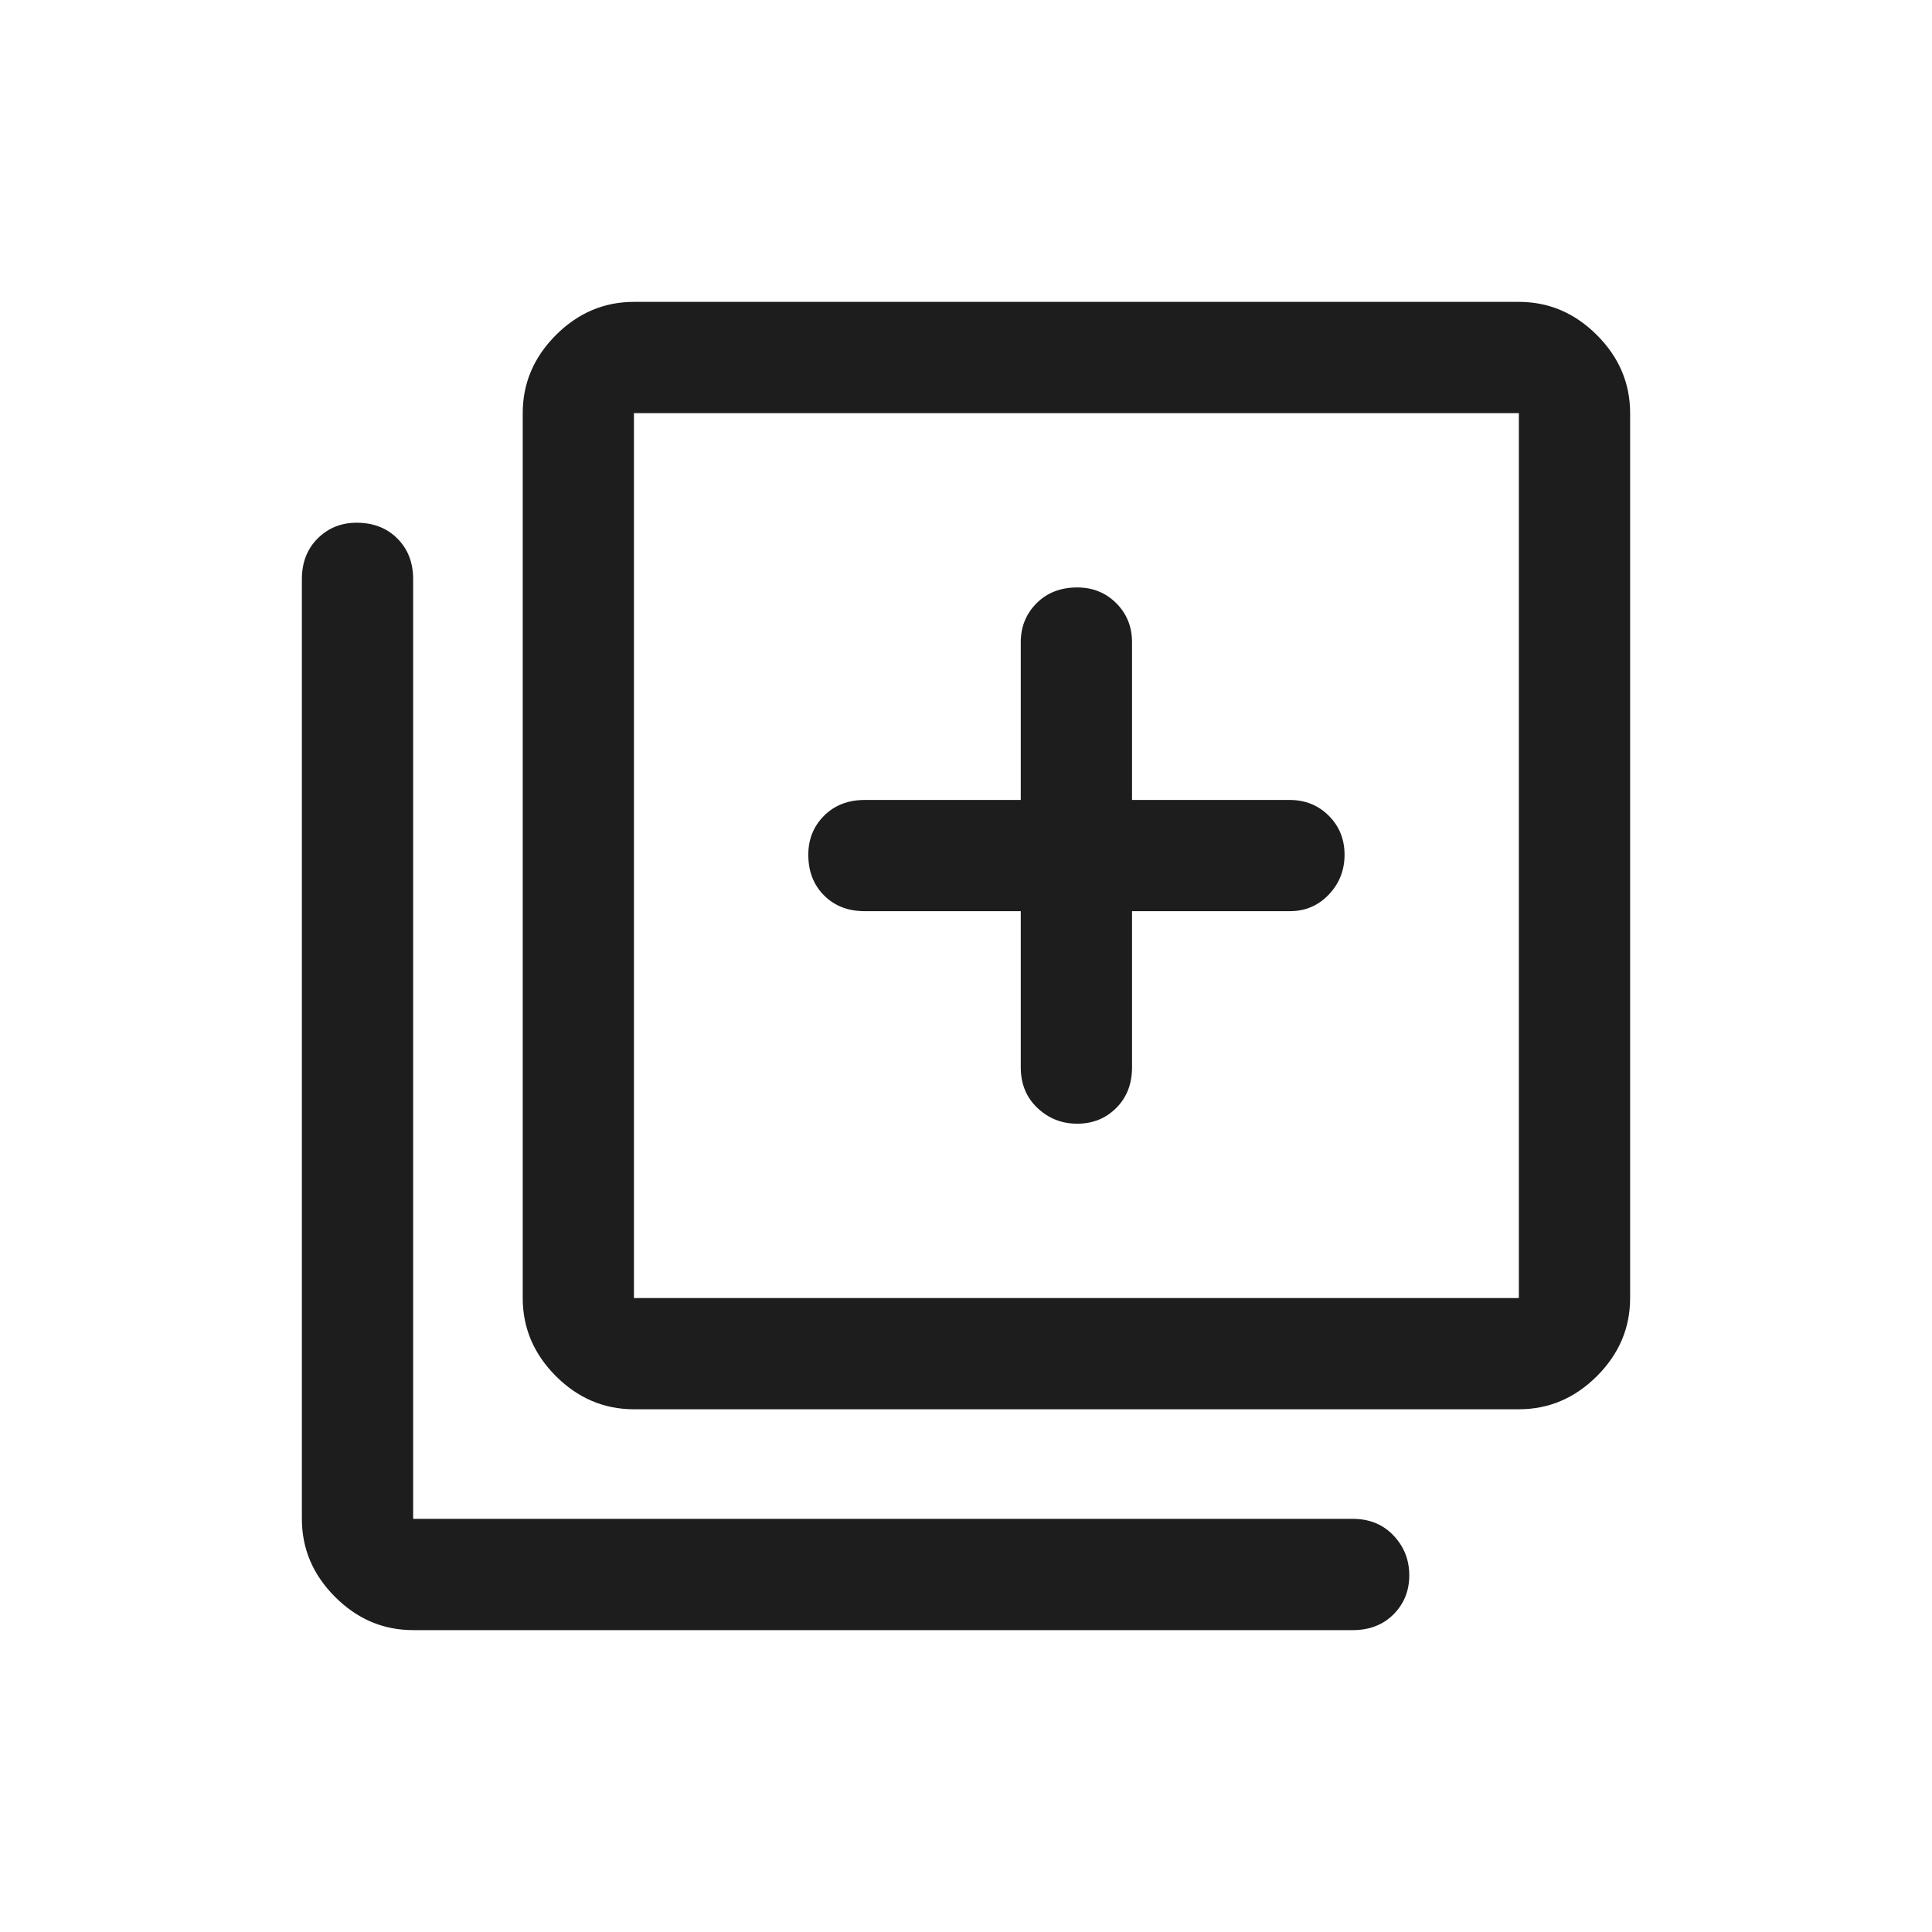 <svg width="32" height="32" viewBox="0 0 32 32" fill="none" xmlns="http://www.w3.org/2000/svg">
<path d="M17.843 18.612C18.099 18.612 18.315 18.525 18.489 18.351C18.663 18.177 18.75 17.953 18.75 17.678V15.092H21.362C21.619 15.092 21.834 15.001 22.009 14.817C22.183 14.634 22.27 14.414 22.27 14.157C22.27 13.901 22.183 13.685 22.009 13.511C21.834 13.337 21.619 13.25 21.362 13.25H18.75V10.638C18.75 10.381 18.663 10.166 18.489 9.991C18.315 9.817 18.099 9.73 17.843 9.73C17.568 9.73 17.343 9.817 17.169 9.991C16.995 10.166 16.907 10.381 16.907 10.638V13.25H14.322C14.047 13.25 13.823 13.337 13.649 13.511C13.475 13.685 13.388 13.901 13.388 14.157C13.388 14.432 13.475 14.657 13.649 14.831C13.823 15.005 14.047 15.092 14.322 15.092H16.907V17.678C16.907 17.953 16.999 18.177 17.183 18.351C17.366 18.525 17.586 18.612 17.843 18.612ZM10.5 23.342C10.005 23.342 9.574 23.159 9.207 22.793C8.841 22.426 8.658 21.995 8.658 21.5V6.843C8.658 6.348 8.841 5.917 9.207 5.55C9.574 5.183 10.005 5 10.5 5H25.157C25.652 5 26.083 5.183 26.45 5.55C26.817 5.917 27 6.348 27 6.843V21.5C27 21.995 26.817 22.426 26.45 22.793C26.083 23.159 25.652 23.342 25.157 23.342H10.5ZM10.5 21.5H25.157V6.843H10.5V21.5ZM6.843 27C6.348 27 5.917 26.817 5.55 26.45C5.183 26.083 5 25.652 5 25.157V9.593C5 9.318 5.087 9.093 5.261 8.919C5.436 8.745 5.651 8.658 5.907 8.658C6.182 8.658 6.407 8.745 6.581 8.919C6.756 9.093 6.843 9.318 6.843 9.593V25.157H22.407C22.682 25.157 22.907 25.249 23.081 25.433C23.255 25.616 23.342 25.836 23.342 26.093C23.342 26.349 23.255 26.564 23.081 26.739C22.907 26.913 22.682 27 22.407 27H6.843Z" fill="#1E1D1D"/>
</svg>
